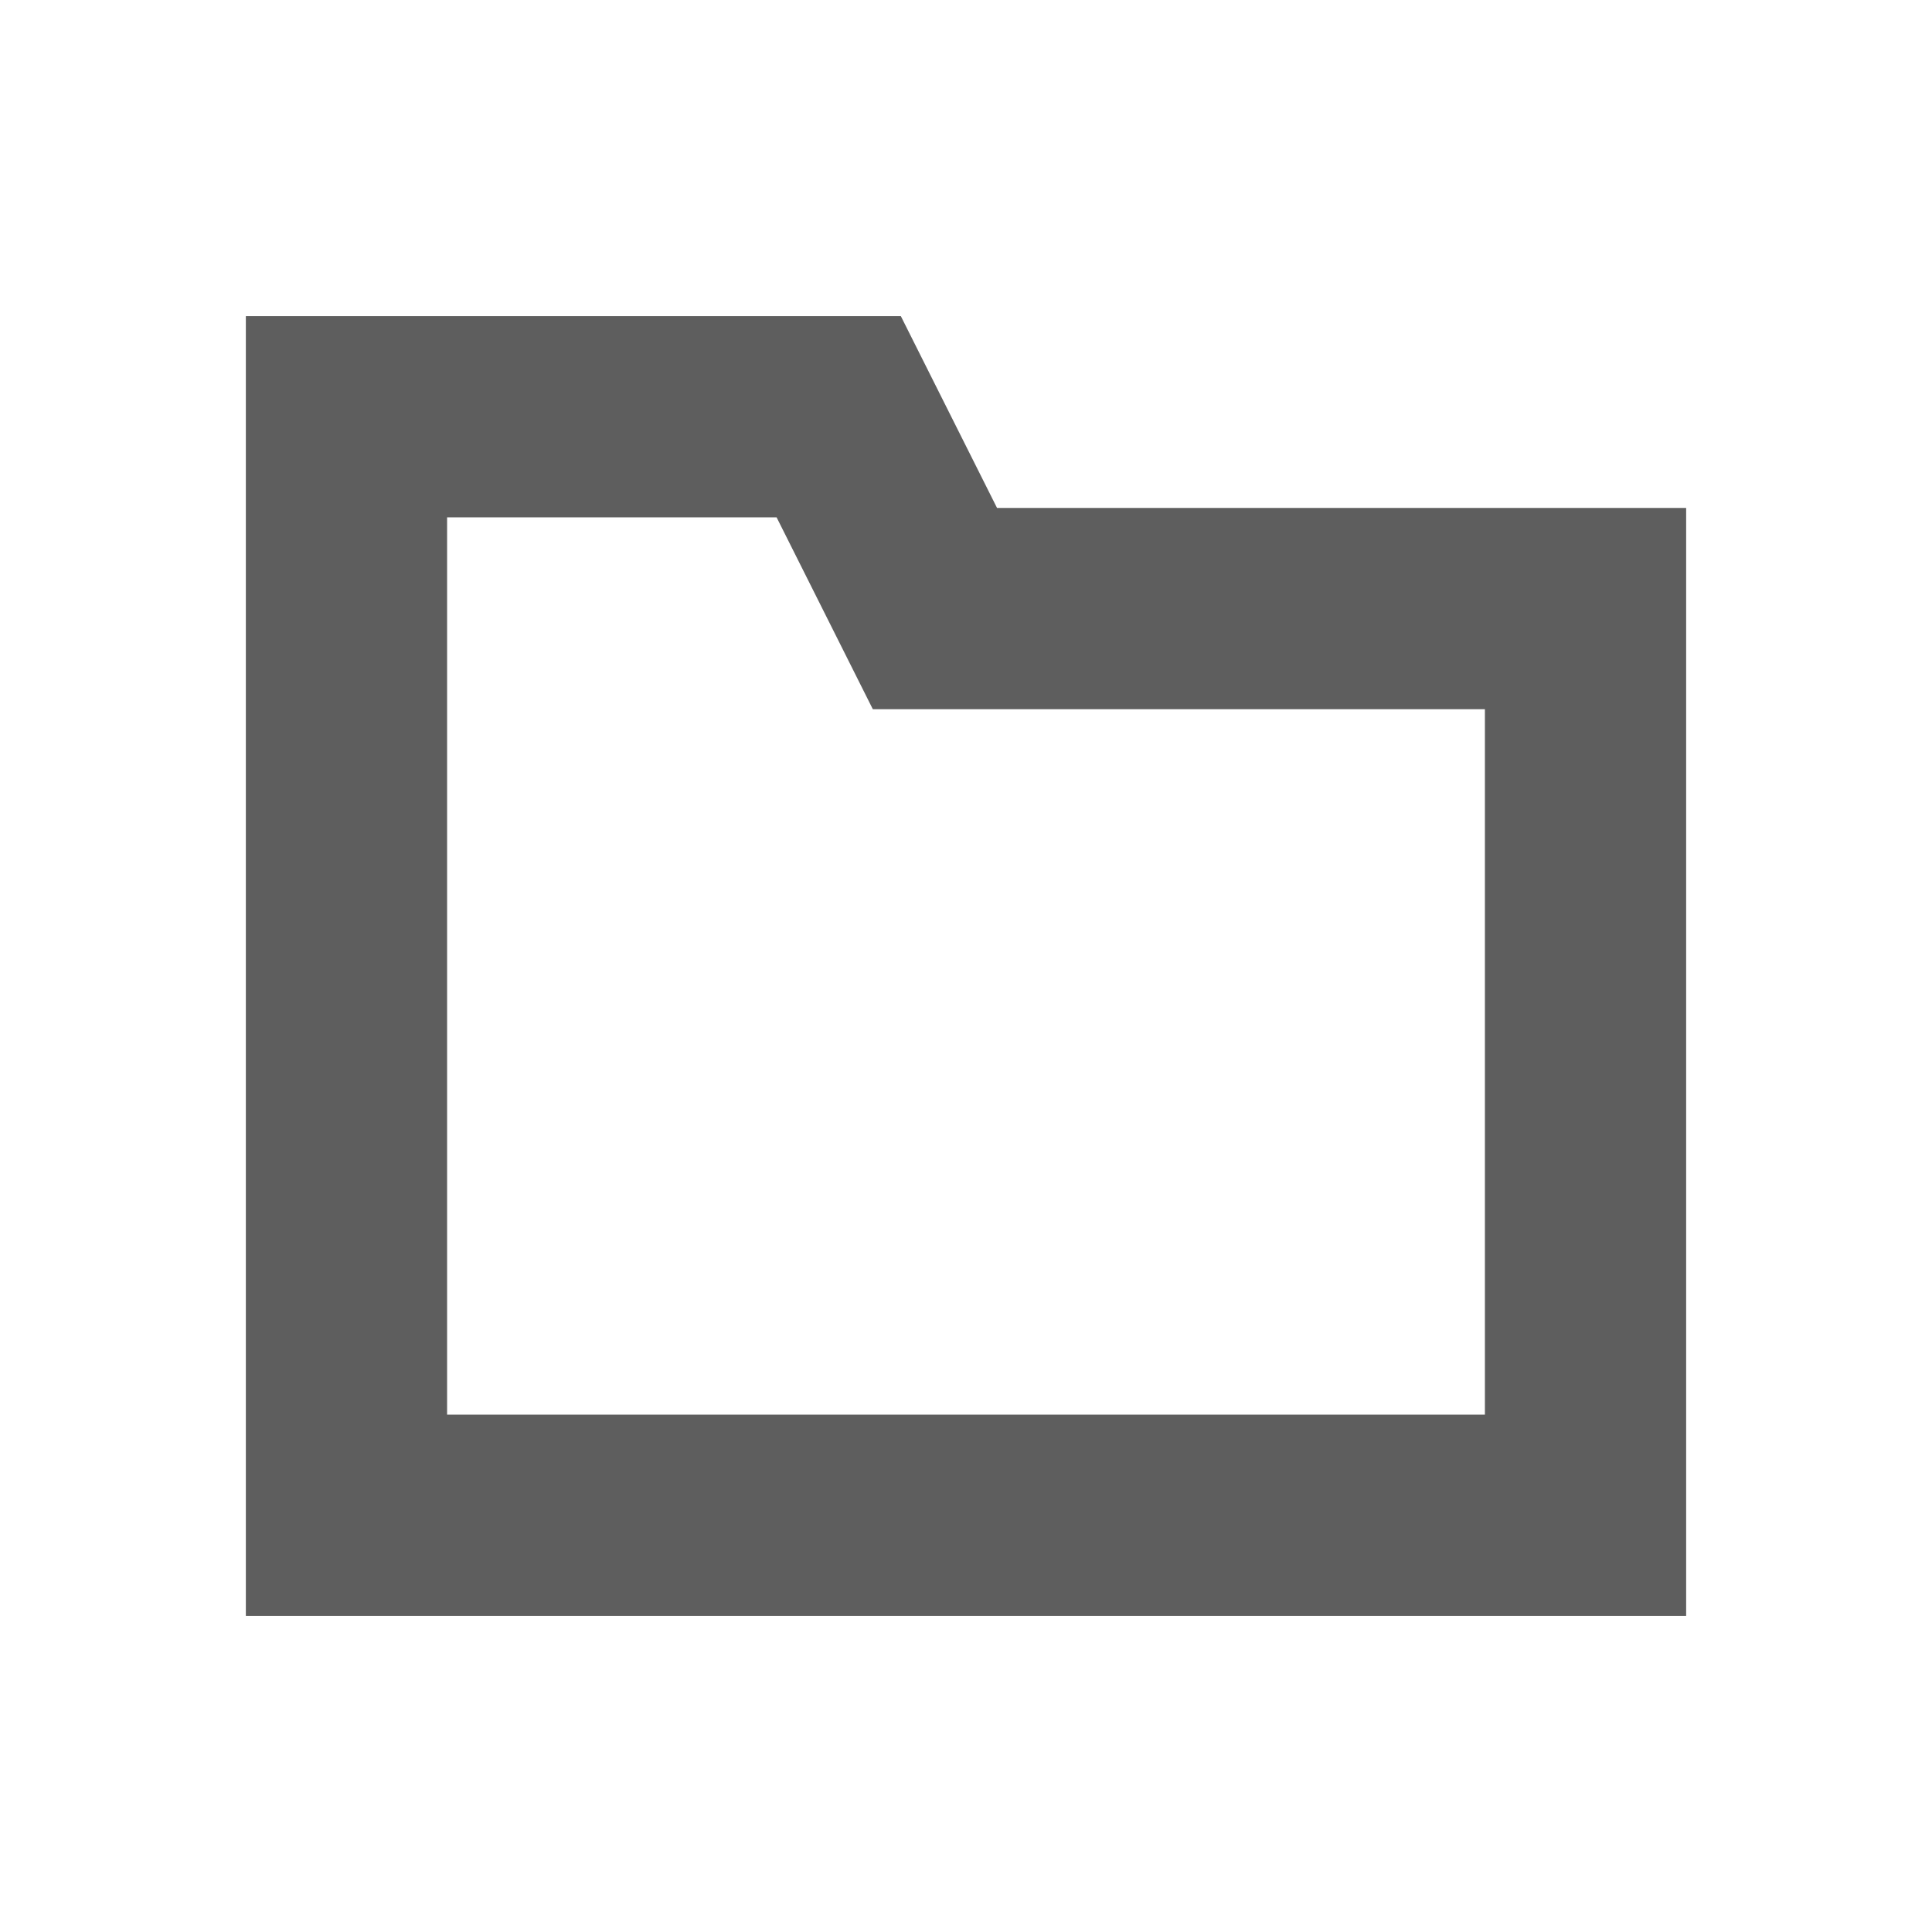 <?xml version="1.0" encoding="UTF-8"?>
<svg width="24px" height="24px" viewBox="0 0 24 24" version="1.1" xmlns="http://www.w3.org/2000/svg" xmlns:xlink="http://www.w3.org/1999/xlink">
    <title>ic/dir/hover</title>
    <g id="ZENO@2Installation" stroke="none" stroke-width="1" fill="none" fill-rule="evenodd">
        <g id="画板" transform="translate(-1206, -229)">
            <g id="第一步" transform="translate(742, 86)">
                <g id="编组-2" transform="translate(38, 136)">
                    <g id="ic/dir/hover" transform="translate(426, 7)">
                        <rect id="矩形" fill="#000000" fill-rule="nonzero" opacity="0" x="0" y="0" width="24" height="24"></rect>
                        <polygon id="路径-2" stroke="#5E5E5E" stroke-width="2.5" points="4.304 18.823 19.696 18.823 19.696 7.56 11.614 7.56 10.419 5.177 4.304 5.177"></polygon>
                    </g>
                </g>
            </g>
        </g>
    </g>
</svg>